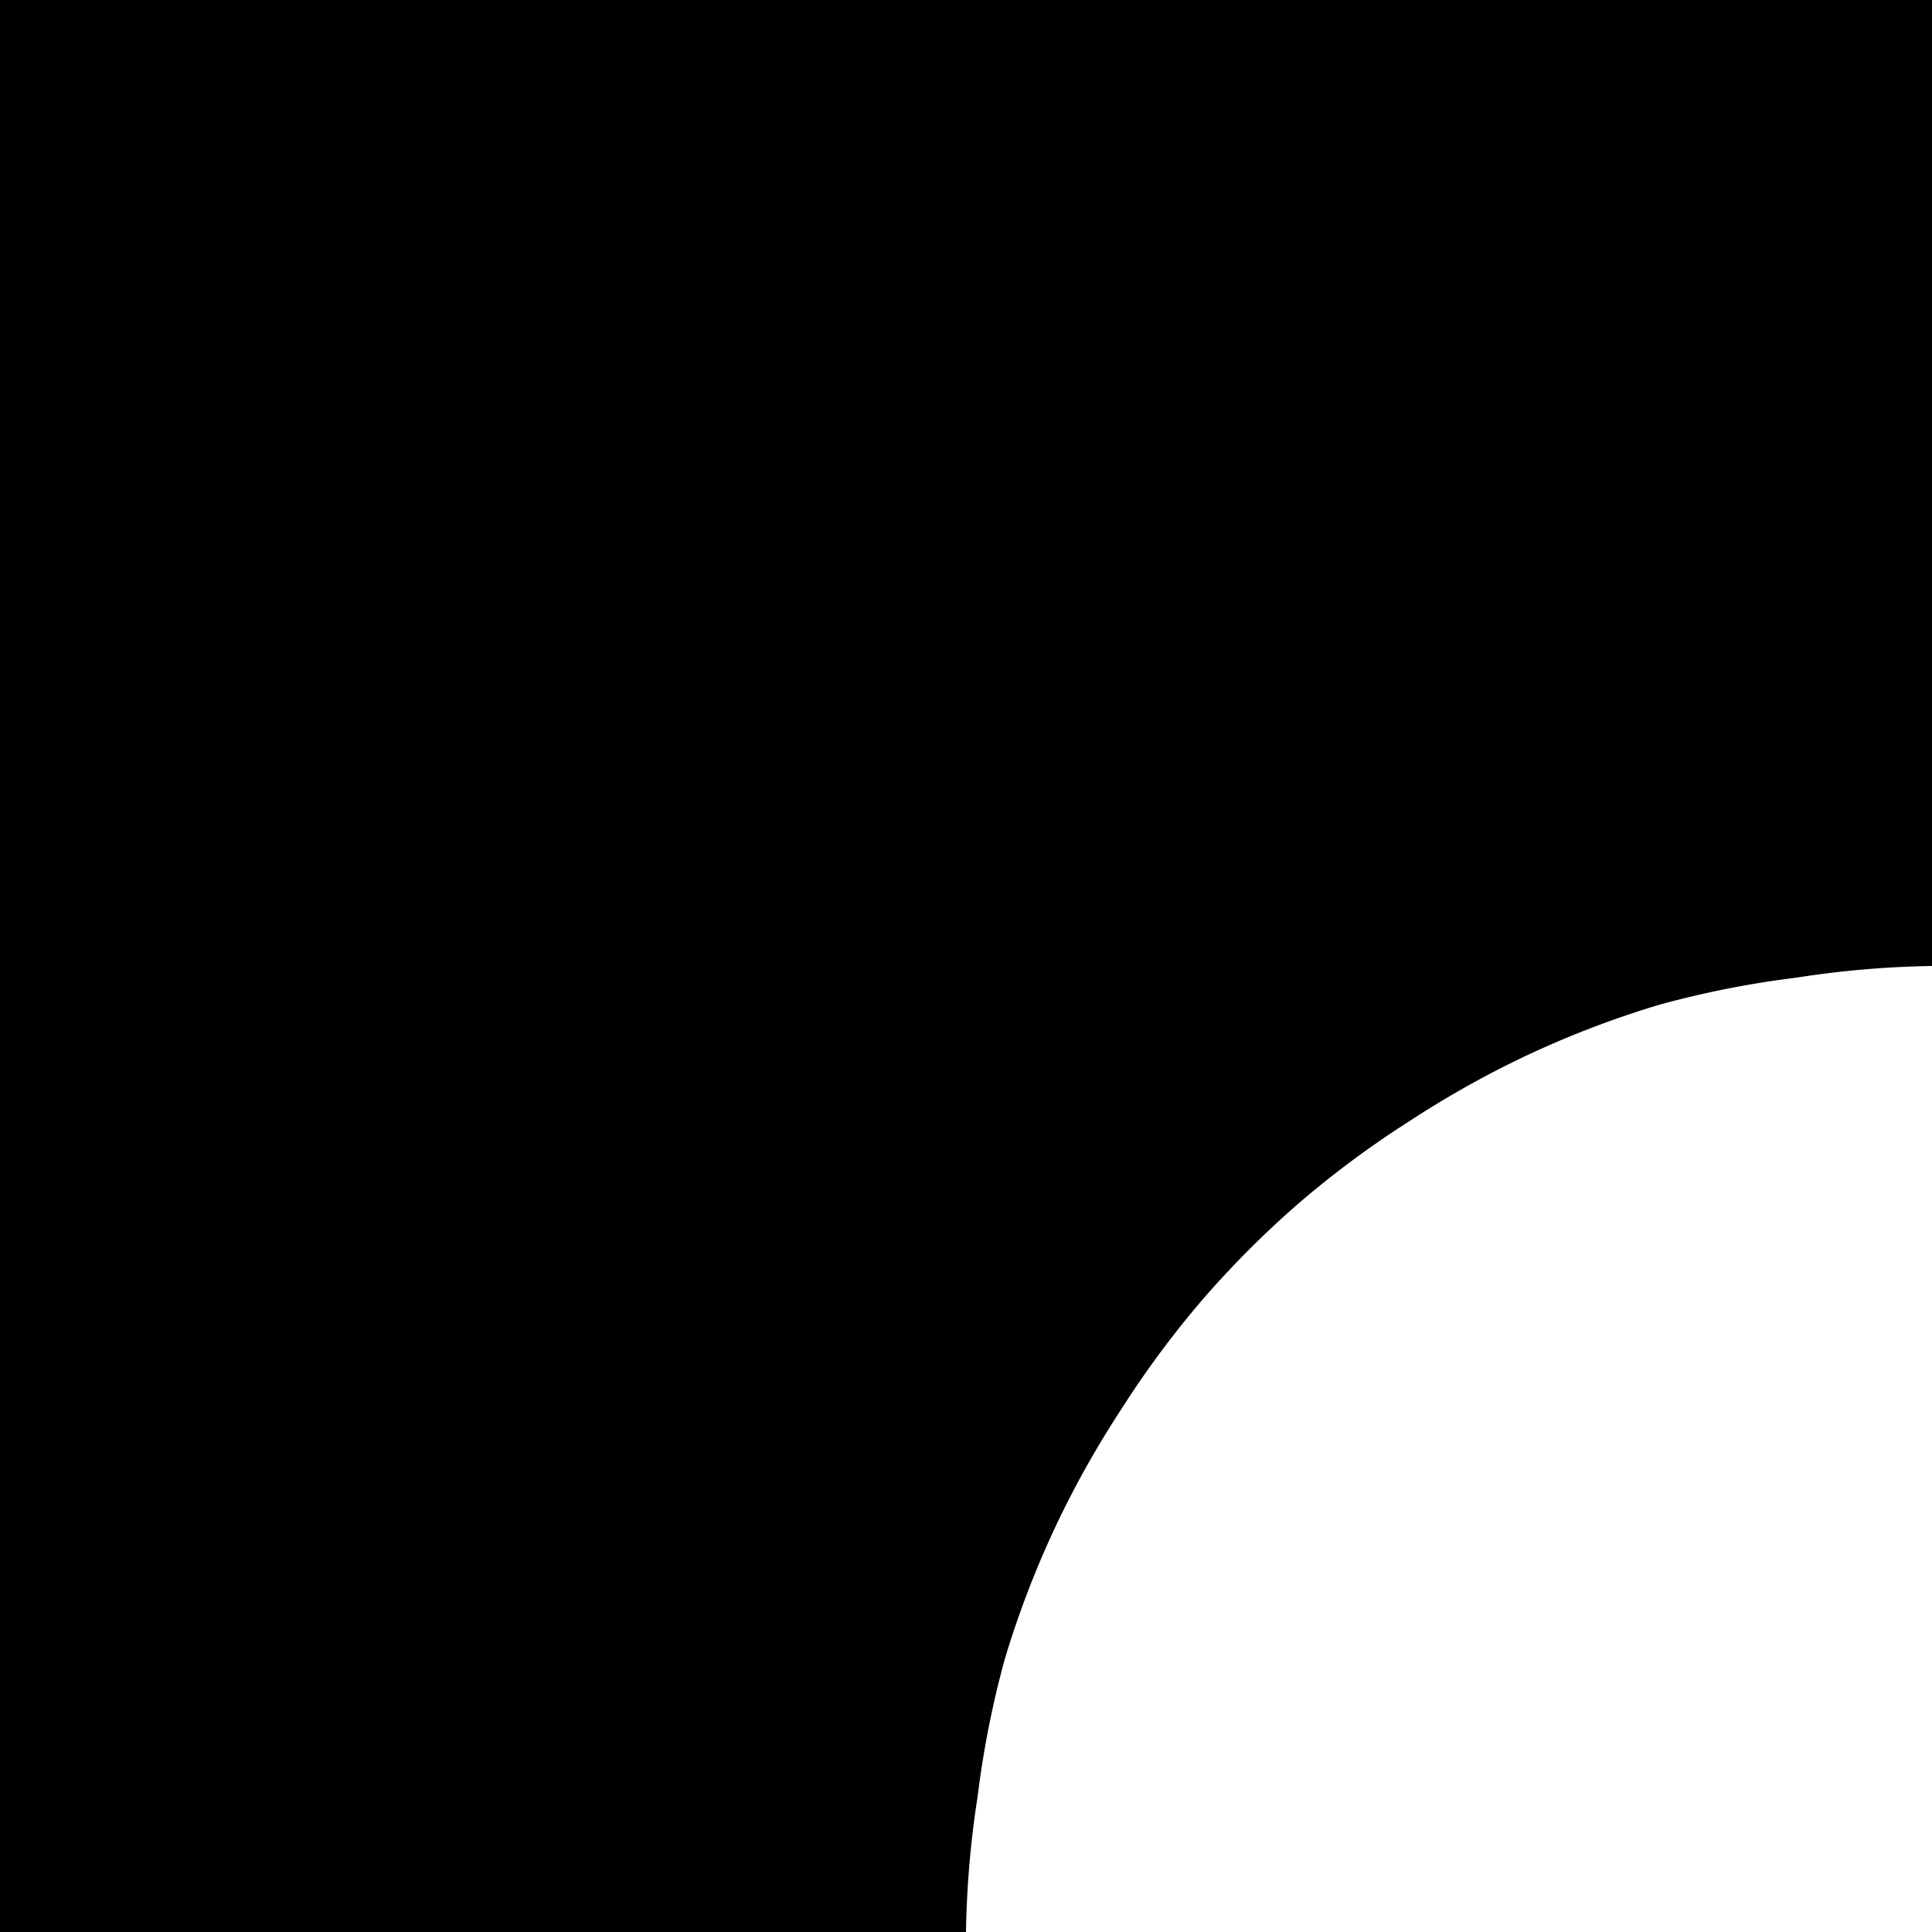 <!-- Created by QNetITQ for the WaveFox project -->

<svg xmlns="http://www.w3.org/2000/svg" width="16" height="16" viewBox="0 0 1 1" preserveAspectRatio="none">

    <defs>
        <path id="Path" d="M 0 0 L 0 1 L 0.5 1 A 0.5 0.5 0 0 1 0.506 0.93 A 0.5 0.5 0 0 1 0.52 0.859 A 0.5 0.5 0 0 1 0.545 0.793 A 0.5 0.5 0 0 1 0.58 0.73 A 0.5 0.5 0 0 1 0.623 0.672 A 0.5 0.5 0 0 1 0.672 0.623 A 0.5 0.5 0 0 1 0.73 0.58 A 0.5 0.5 0 0 1 0.793 0.545 A 0.5 0.5 0 0 1 0.859 0.52 A 0.5 0.5 0 0 1 0.93 0.506 A 0.5 0.5 0 0 1 1 0.5 L 1 0 L 0 0 z"/>
    </defs>

    <use href="#Path" fill="#000000"/>

    <clipPath id="ClipPath" clipPathUnits="objectBoundingBox">
        <use href="#Path"/>
    </clipPath>

</svg>
